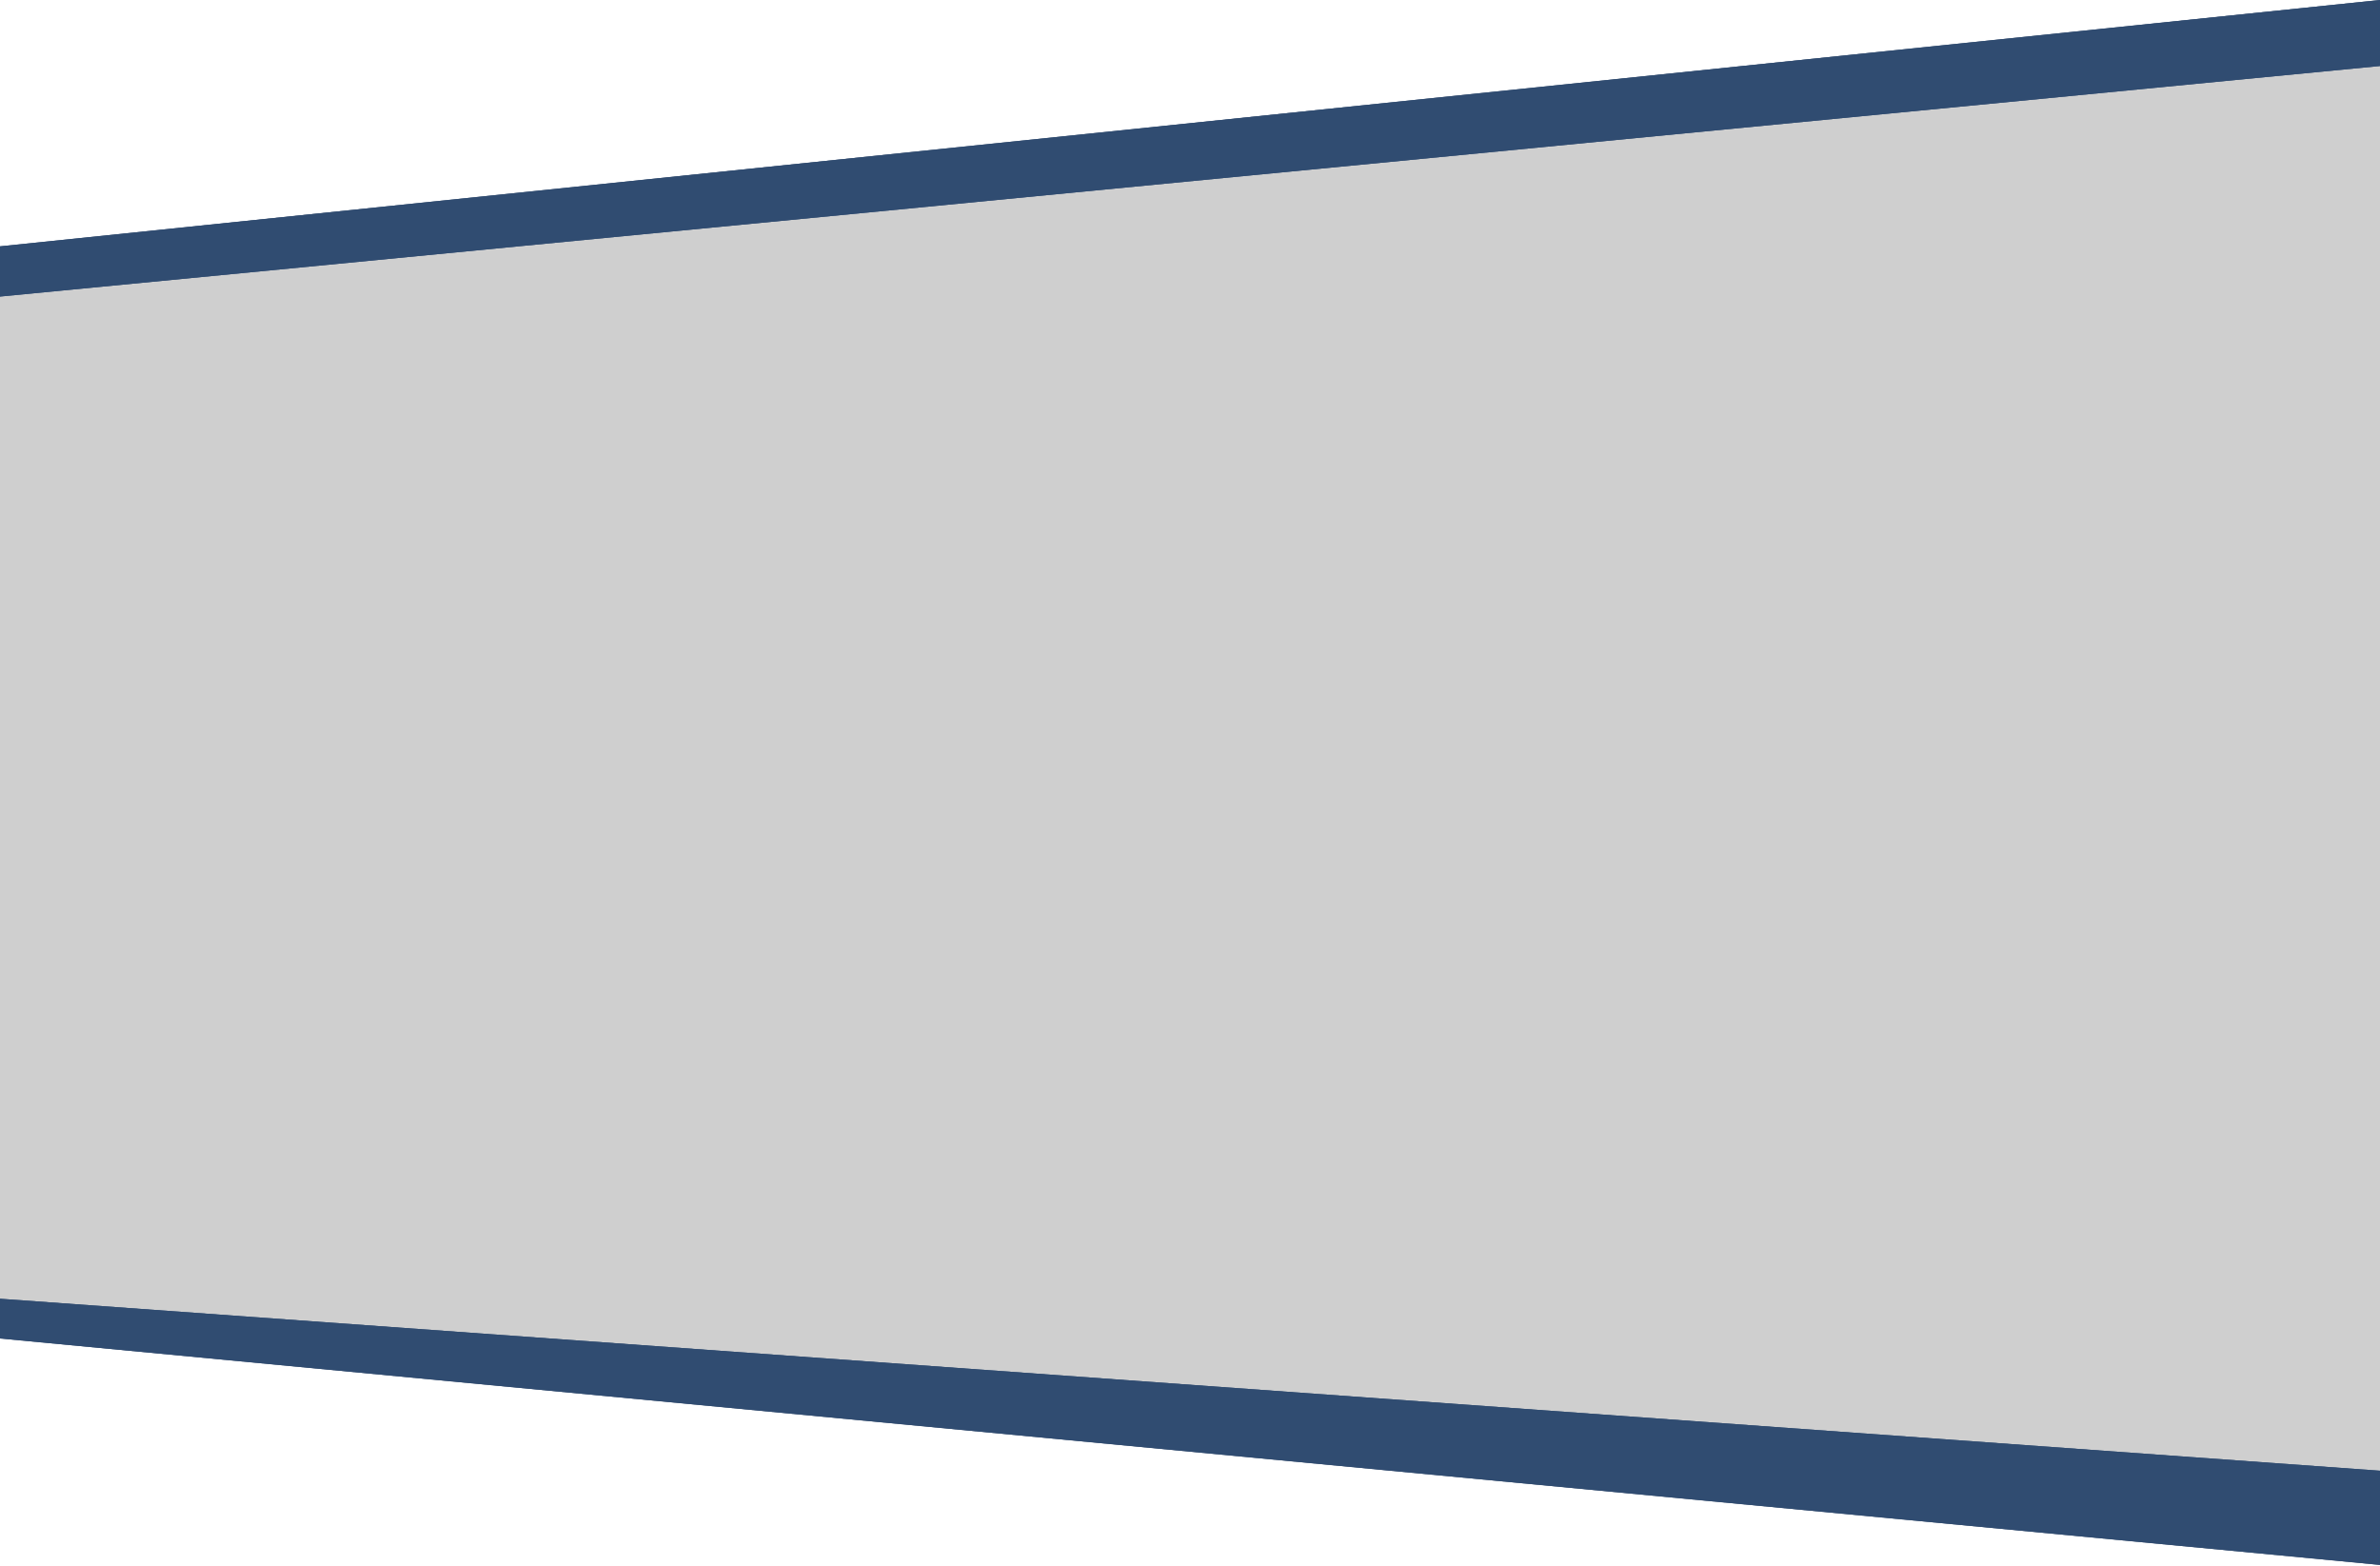 <svg width="1280" height="842" viewBox="0 0 1280 842" fill="none" xmlns="http://www.w3.org/2000/svg">
<path d="M0 719.861L1280 841.639V0L0 132.5V719.861Z" fill="black" fill-opacity="0.1"/>
<path d="M0 719.861L1280 841.639V0L0 132.5V719.861Z" fill="black" fill-opacity="0.1"/>
<path d="M0 159.5L1280 35.5V0L0 132.5V159.5Z" fill="#304C71"/>
<path d="M0 159.5L1280 35.5V0L0 132.5V159.5Z" fill="#304C71"/>
<path d="M0 719.861L1280 841.639V791L0 698.5V719.861Z" fill="#304C71"/>
<path d="M0 719.861L1280 841.639V791L0 698.5V719.861Z" fill="#304C71"/>
</svg>
